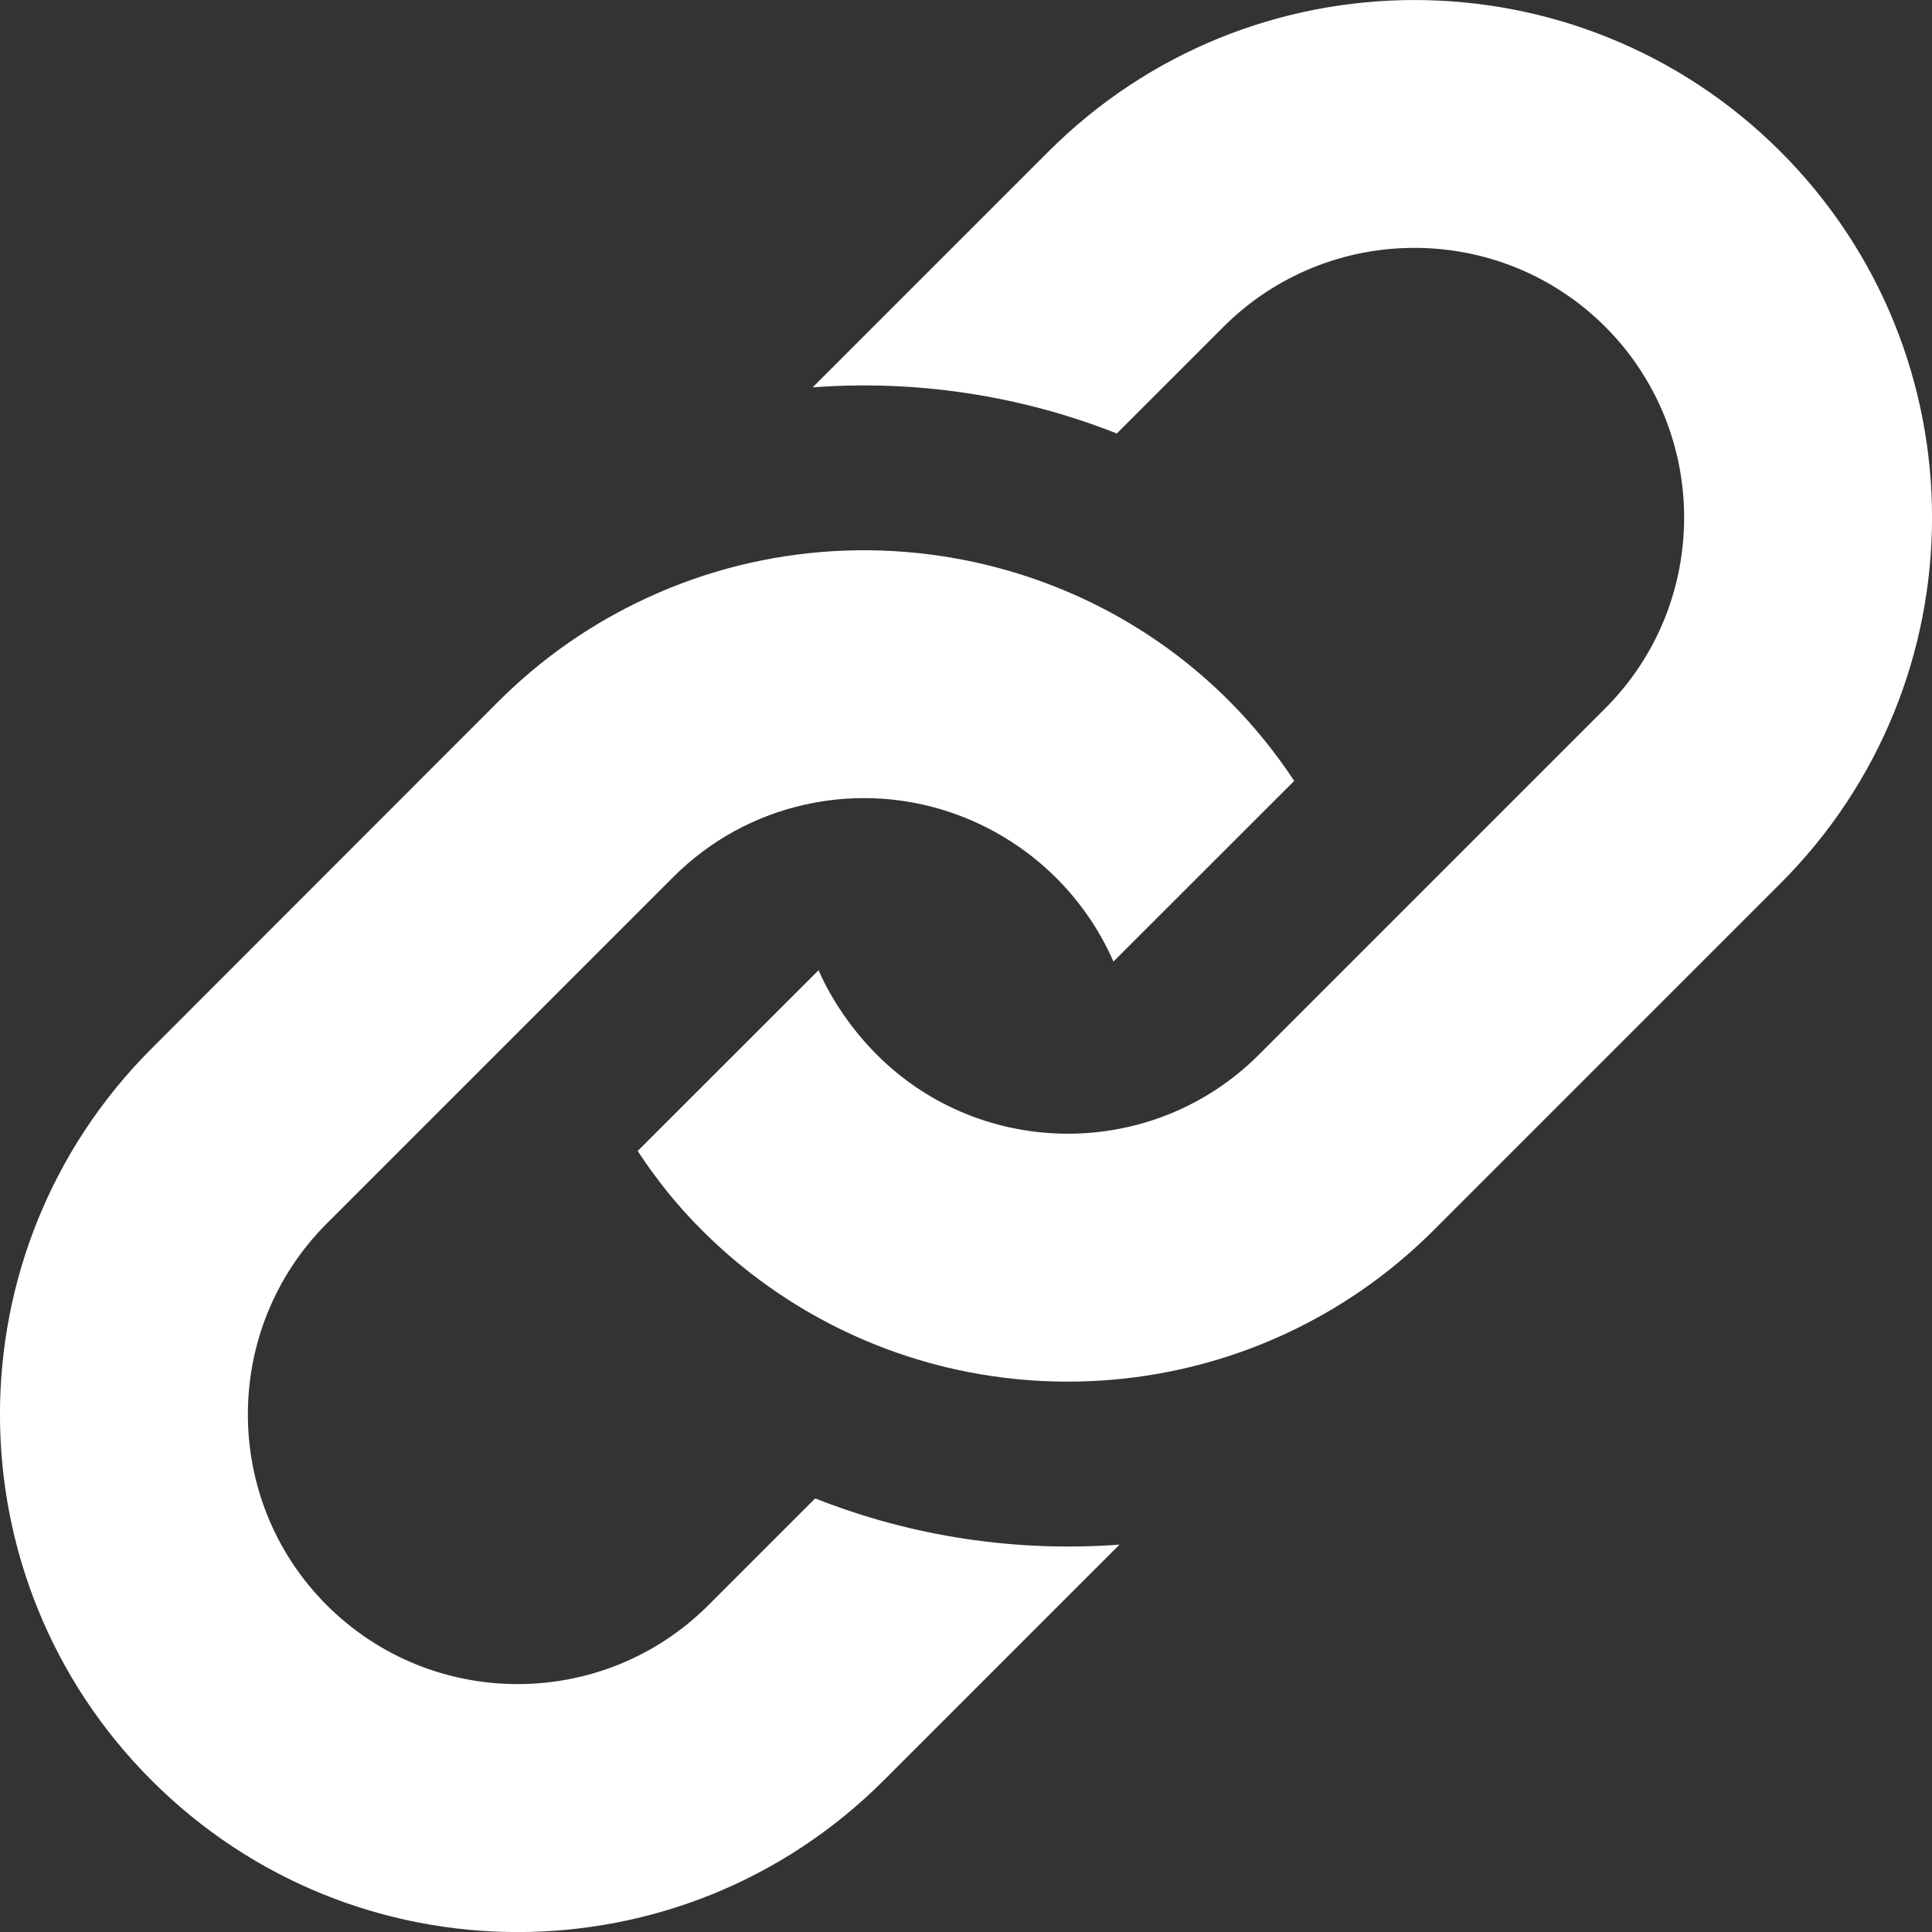 <svg width="16" height="16" viewBox="0 0 16 16" fill="none" xmlns="http://www.w3.org/2000/svg">
<rect x="0" y="0" width="16" height="16" fill="#333333" stroke="none"/>
<path d="M4.125 5.812C4.418 5.519 4.742 5.278 5.088 5.088C7.013 4.027 9.481 4.591 10.718 6.467L9.221 7.963C8.791 6.984 7.725 6.427 6.665 6.664C6.265 6.753 5.886 6.953 5.576 7.263L2.706 10.133C1.835 11.005 1.835 12.422 2.706 13.293C3.578 14.165 4.995 14.165 5.867 13.293L6.751 12.409C7.556 12.728 8.419 12.855 9.271 12.792L7.318 14.745C5.644 16.419 2.93 16.419 1.256 14.745C-0.419 13.071 -0.419 10.357 1.256 8.683L4.125 5.812ZM8.683 1.255L6.73 3.208C7.581 3.144 8.445 3.272 9.249 3.59L10.133 2.706C11.005 1.835 12.422 1.835 13.294 2.706C14.165 3.578 14.165 4.995 13.294 5.866L10.424 8.736C9.549 9.61 8.13 9.603 7.263 8.736C7.061 8.534 6.887 8.283 6.779 8.035L5.281 9.532C5.439 9.771 5.602 9.977 5.812 10.187C6.353 10.728 7.043 11.131 7.836 11.323C8.864 11.57 9.966 11.433 10.912 10.911C11.257 10.721 11.582 10.479 11.874 10.187L14.744 7.317C16.419 5.643 16.419 2.929 14.745 1.255C13.07 -0.418 10.357 -0.418 8.683 1.255Z" fill="white"/>
</svg>
